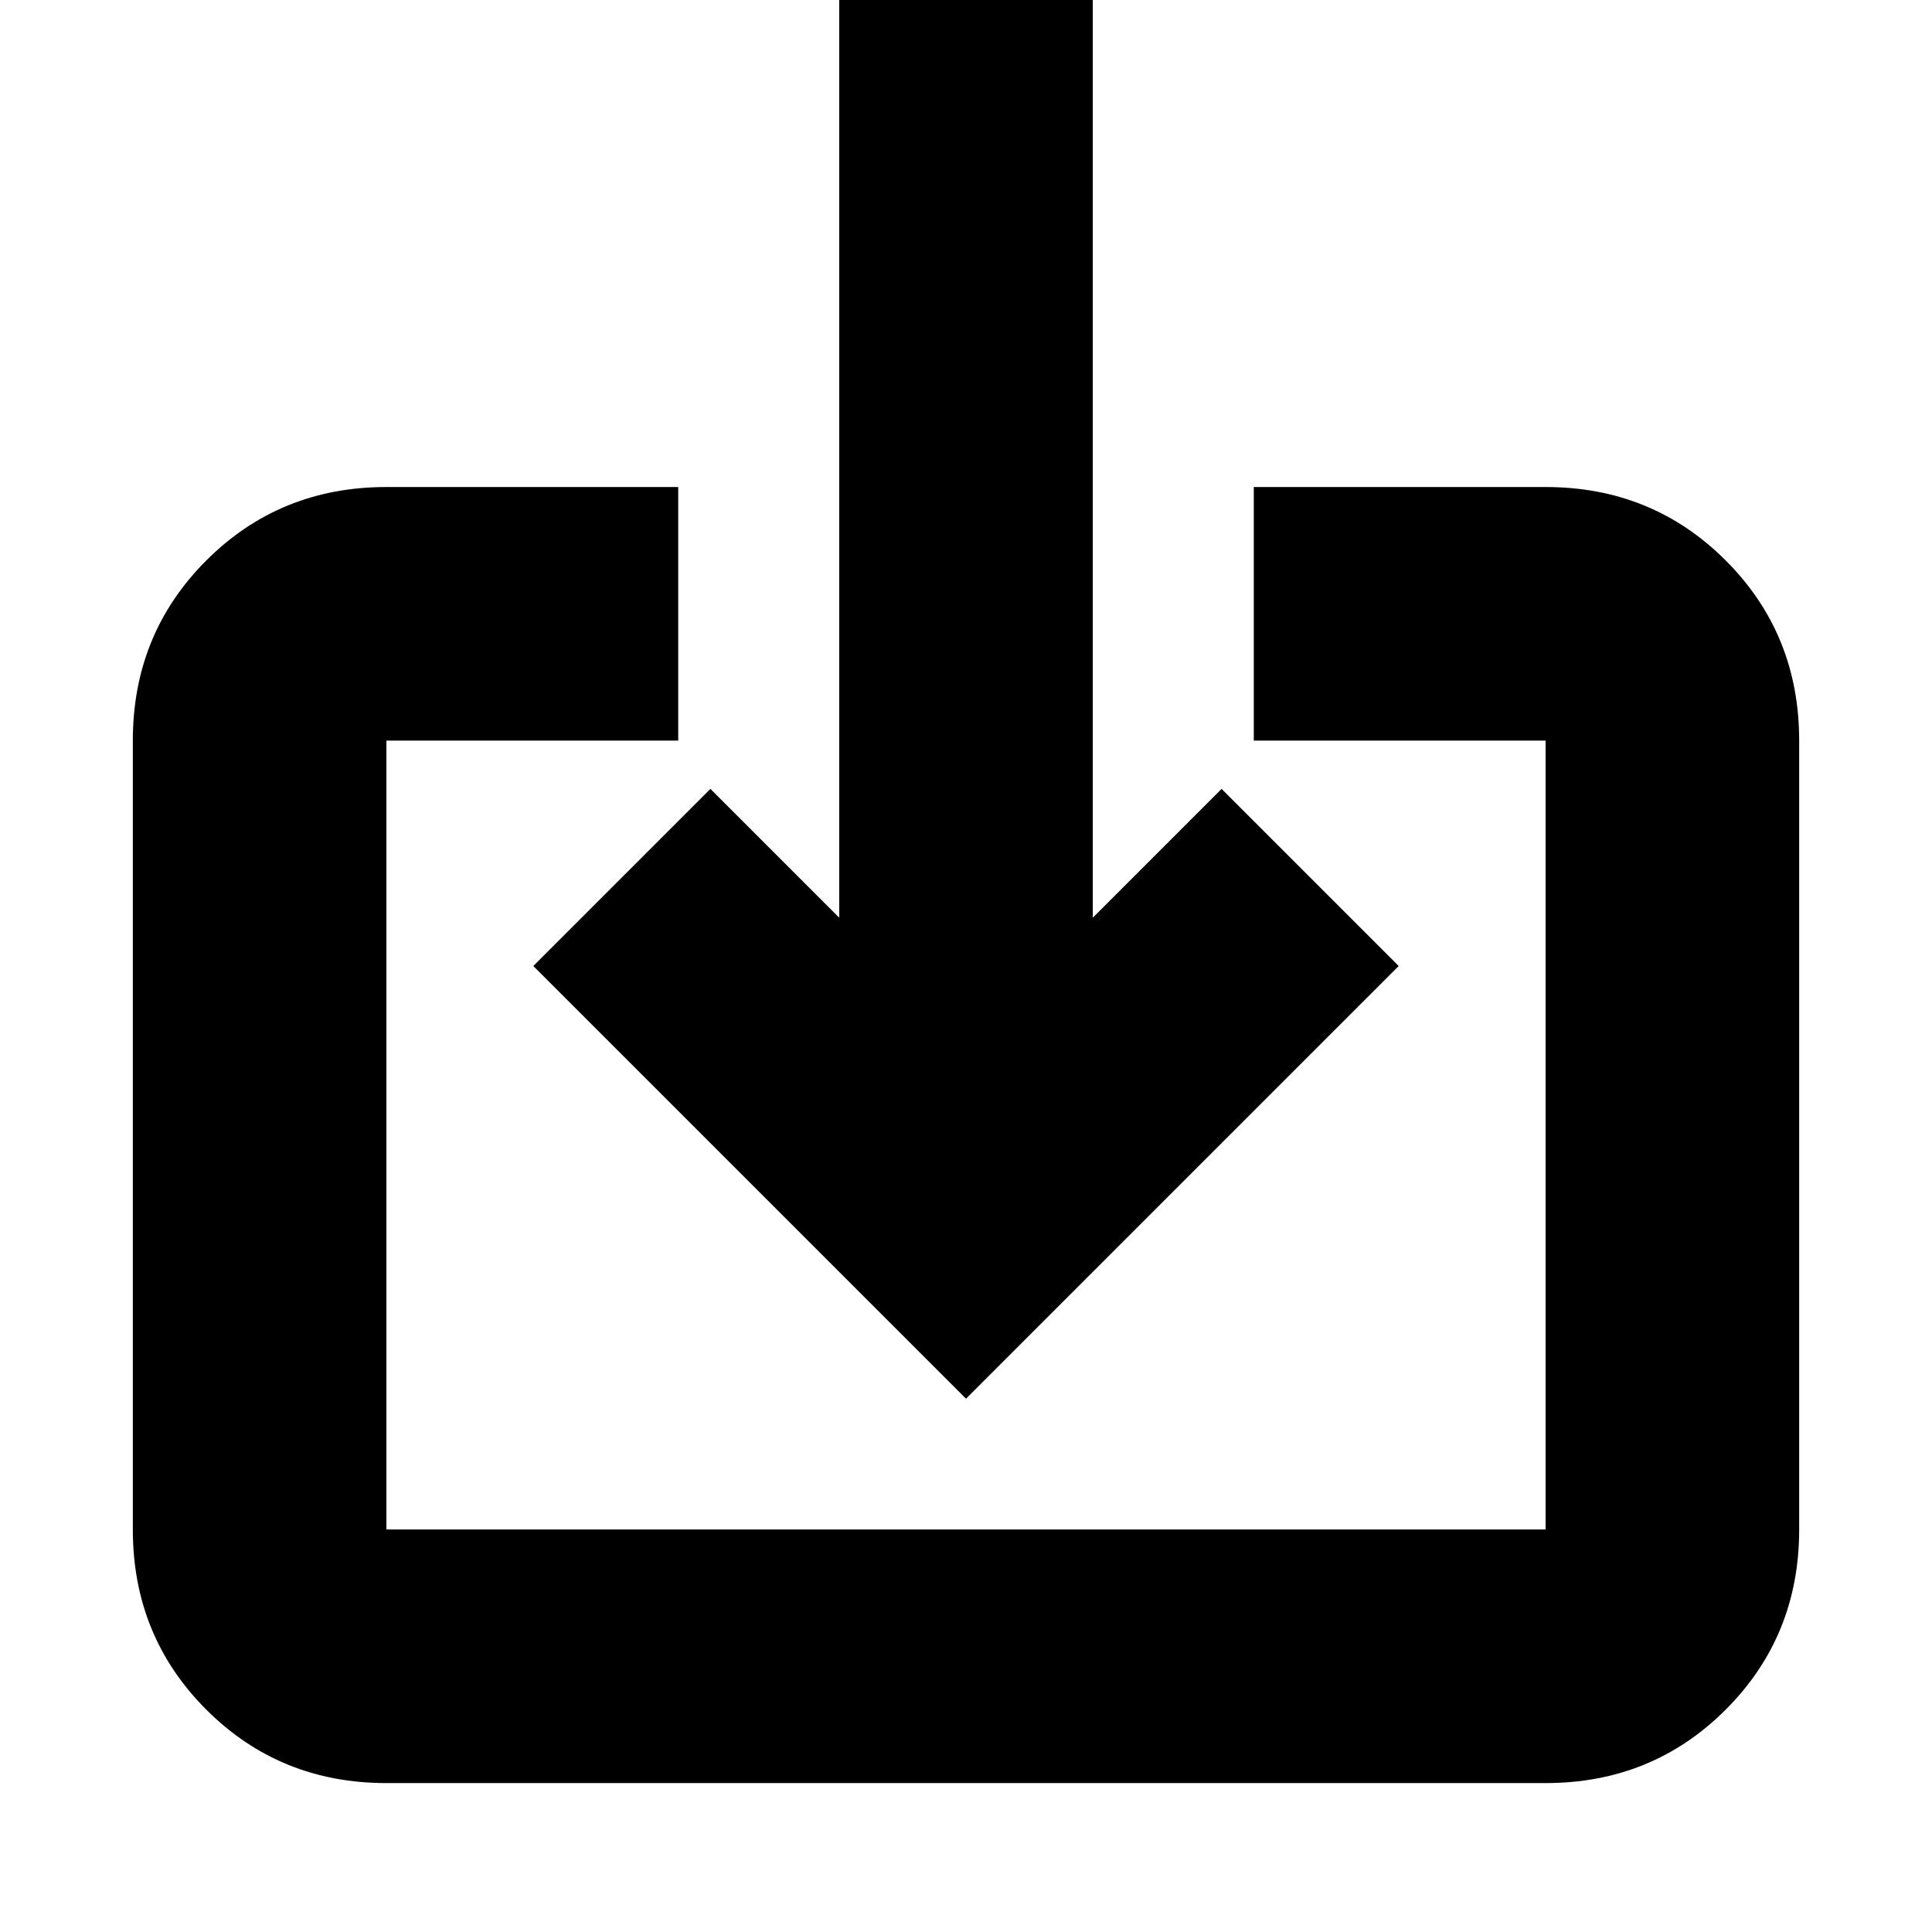 <svg xmlns="http://www.w3.org/2000/svg" height="24" viewBox="0 -960 960 960" width="24"><path d="M192-74q-53 0-89.5-36.5T66-200v-392q0-53 36.5-89.5T192-718h145v126H192v392h576v-392H623v-126h145q53 0 89.5 36.5T894-592v392q0 53-36.5 89.5T768-74H192Zm288-191L265-480l88-88 64 64v-456h126v456l64-64 88 88-215 215Z"/></svg>